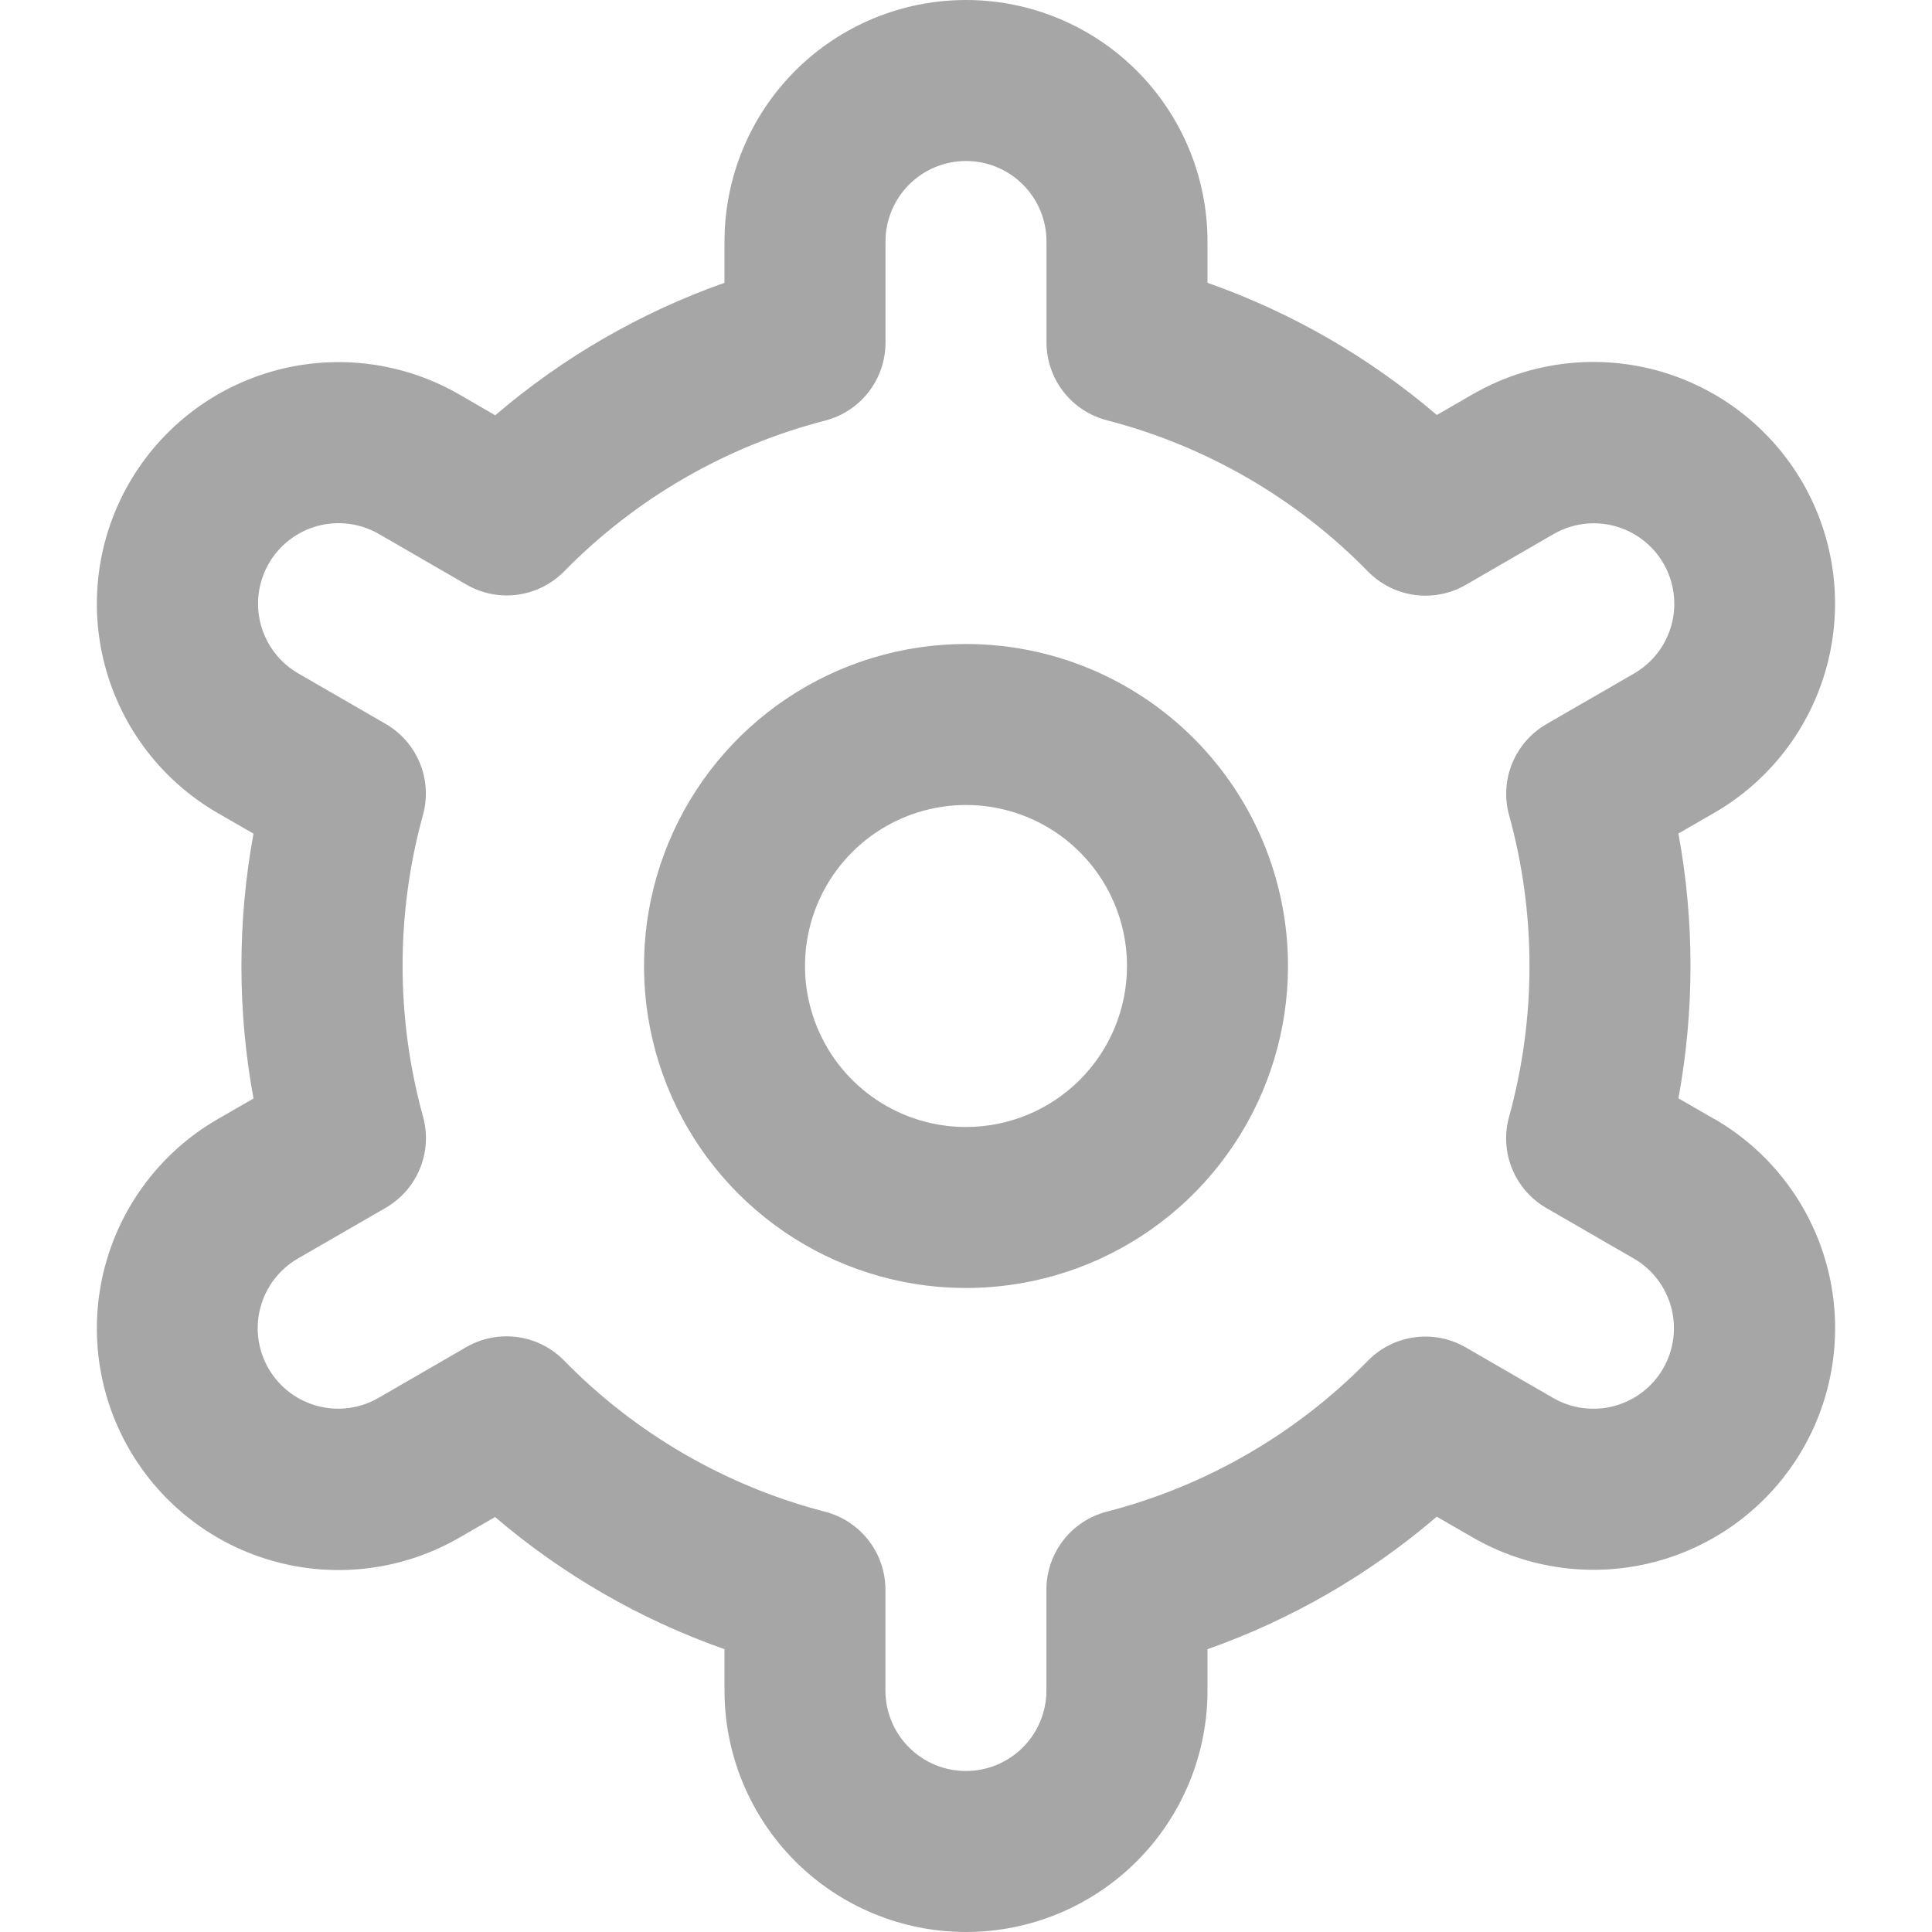 <svg width="512" height="512" viewBox="0 0 512 512" fill="none" xmlns="http://www.w3.org/2000/svg">
<g clip-path="url(#clip0_3515_3727)">
<path d="M256 170.667C239.123 170.667 222.625 175.672 208.592 185.048C194.559 194.425 183.621 207.752 177.163 223.345C170.704 238.937 169.014 256.095 172.307 272.648C175.599 289.201 183.727 304.406 195.661 316.34C207.595 328.274 222.8 336.401 239.353 339.694C255.906 342.987 273.063 341.297 288.656 334.838C304.249 328.379 317.576 317.442 326.952 303.409C336.329 289.376 341.334 272.878 341.334 256C341.334 233.369 332.343 211.664 316.34 195.661C300.337 179.657 278.632 170.667 256 170.667ZM256 298.667C247.562 298.667 239.313 296.165 232.296 291.476C225.28 286.788 219.811 280.124 216.582 272.328C213.352 264.532 212.507 255.953 214.154 247.676C215.8 239.4 219.863 231.797 225.83 225.83C231.798 219.863 239.4 215.8 247.677 214.153C255.953 212.507 264.532 213.352 272.328 216.581C280.125 219.811 286.788 225.28 291.476 232.296C296.165 239.312 298.667 247.562 298.667 256C298.667 267.316 294.172 278.169 286.17 286.17C278.169 294.172 267.316 298.667 256 298.667Z" fill="#A6A6A6"/>
<path d="M454.272 296.533L444.8 291.072C449.064 267.871 449.064 244.087 444.8 220.885L454.272 215.424C461.556 211.222 467.941 205.626 473.062 198.956C478.184 192.286 481.941 184.673 484.12 176.551C486.299 168.429 486.857 159.957 485.762 151.619C484.667 143.282 481.941 135.241 477.739 127.957C473.536 120.673 467.94 114.288 461.271 109.167C454.601 104.046 446.987 100.288 438.865 98.109C430.743 95.93 422.272 95.372 413.934 96.467C405.596 97.562 397.556 100.288 390.272 104.491L380.779 109.973C362.849 94.654 342.243 82.779 320 74.944V64C320 47.026 313.257 30.747 301.255 18.745C289.252 6.743 272.974 0 256 0C239.026 0 222.747 6.743 210.745 18.745C198.743 30.747 192 47.026 192 64V74.944C169.758 82.807 149.159 94.712 131.243 110.059L121.707 104.533C106.996 96.046 89.516 93.751 73.113 98.152C56.71 102.553 42.727 113.289 34.24 128C25.753 142.711 23.457 160.19 27.858 176.593C32.259 192.997 42.996 206.98 57.707 215.467L67.179 220.928C62.914 244.129 62.914 267.913 67.179 291.115L57.707 296.576C42.996 305.063 32.259 319.046 27.858 335.449C23.457 351.852 25.753 369.332 34.24 384.043C42.727 398.753 56.71 409.49 73.113 413.891C89.516 418.292 106.996 415.996 121.707 407.509L131.2 402.027C149.136 417.348 169.749 429.224 192 437.056V448C192 464.974 198.743 481.253 210.745 493.255C222.747 505.257 239.026 512 256 512C272.974 512 289.252 505.257 301.255 493.255C313.257 481.253 320 464.974 320 448V437.056C342.242 429.193 362.841 417.289 380.757 401.941L390.293 407.445C405.004 415.932 422.484 418.228 438.887 413.827C455.29 409.426 469.273 398.689 477.76 383.979C486.247 369.268 488.542 351.788 484.142 335.385C479.741 318.982 469.004 304.999 454.293 296.512L454.272 296.533ZM399.915 215.979C407.139 242.156 407.139 269.801 399.915 295.979C398.653 300.535 398.941 305.381 400.733 309.756C402.524 314.131 405.718 317.787 409.813 320.149L432.939 333.504C437.841 336.333 441.419 340.994 442.886 346.461C444.352 351.928 443.586 357.753 440.757 362.656C437.928 367.559 433.268 371.137 427.801 372.603C422.334 374.069 416.508 373.304 411.605 370.475L388.437 357.077C384.339 354.704 379.567 353.761 374.875 354.399C370.182 355.036 365.834 357.217 362.517 360.597C343.529 379.982 319.607 393.813 293.333 400.597C288.747 401.776 284.684 404.448 281.783 408.19C278.883 411.933 277.31 416.534 277.312 421.269V448C277.312 453.658 275.064 459.084 271.064 463.085C267.063 467.086 261.637 469.333 255.979 469.333C250.321 469.333 244.894 467.086 240.894 463.085C236.893 459.084 234.645 453.658 234.645 448V421.291C234.648 416.556 233.075 411.954 230.174 408.212C227.273 404.469 223.21 401.798 218.624 400.619C192.349 393.807 168.434 379.946 149.461 360.533C146.144 357.153 141.797 354.972 137.104 354.335C132.411 353.697 127.64 354.64 123.541 357.013L100.416 370.389C97.989 371.812 95.304 372.741 92.517 373.122C89.729 373.503 86.894 373.329 84.174 372.61C81.454 371.891 78.903 370.641 76.668 368.932C74.433 367.223 72.558 365.089 71.152 362.652C69.745 360.216 68.834 357.525 68.471 354.735C68.109 351.945 68.302 349.111 69.039 346.396C69.776 343.681 71.043 341.138 72.766 338.915C74.49 336.691 76.637 334.831 79.083 333.44L102.208 320.085C106.303 317.723 109.497 314.067 111.289 309.692C113.08 305.317 113.368 300.471 112.107 295.915C104.882 269.737 104.882 242.092 112.107 215.915C113.345 211.368 113.044 206.539 111.249 202.182C109.455 197.825 106.268 194.185 102.187 191.829L79.061 178.475C74.159 175.646 70.581 170.985 69.114 165.518C67.648 160.051 68.414 154.225 71.243 149.323C74.072 144.42 78.732 140.842 84.199 139.376C89.666 137.909 95.492 138.675 100.395 141.504L123.563 154.901C127.65 157.28 132.411 158.234 137.099 157.612C141.787 156.99 146.136 154.829 149.461 151.467C168.45 132.082 192.372 118.251 218.645 111.467C223.245 110.284 227.319 107.6 230.221 103.84C233.124 100.08 234.688 95.459 234.667 90.709V64C234.667 58.342 236.914 52.916 240.915 48.915C244.916 44.914 250.342 42.667 256 42.667C261.658 42.667 267.084 44.914 271.085 48.915C275.086 52.916 277.333 58.342 277.333 64V90.709C277.331 95.444 278.904 100.046 281.805 103.788C284.705 107.531 288.769 110.202 293.355 111.381C319.638 118.19 343.56 132.051 362.539 151.467C365.855 154.847 370.203 157.028 374.896 157.665C379.589 158.303 384.36 157.36 388.459 154.987L411.584 141.611C414.011 140.188 416.696 139.259 419.483 138.878C422.271 138.497 425.106 138.671 427.826 139.39C430.546 140.109 433.097 141.359 435.332 143.068C437.567 144.777 439.442 146.911 440.848 149.348C442.255 151.784 443.166 154.475 443.529 157.265C443.891 160.055 443.698 162.889 442.961 165.604C442.224 168.319 440.957 170.862 439.233 173.085C437.51 175.309 435.363 177.169 432.917 178.56L409.792 191.915C405.718 194.276 402.54 197.92 400.754 202.276C398.967 206.633 398.672 211.458 399.915 216V215.979Z" fill="#A6A6A6"/>
</g>
<defs>
<clipPath id="clip0_3515_3727">
<rect width="512" height="512" fill="white"/>
</clipPath>
</defs>
</svg>
